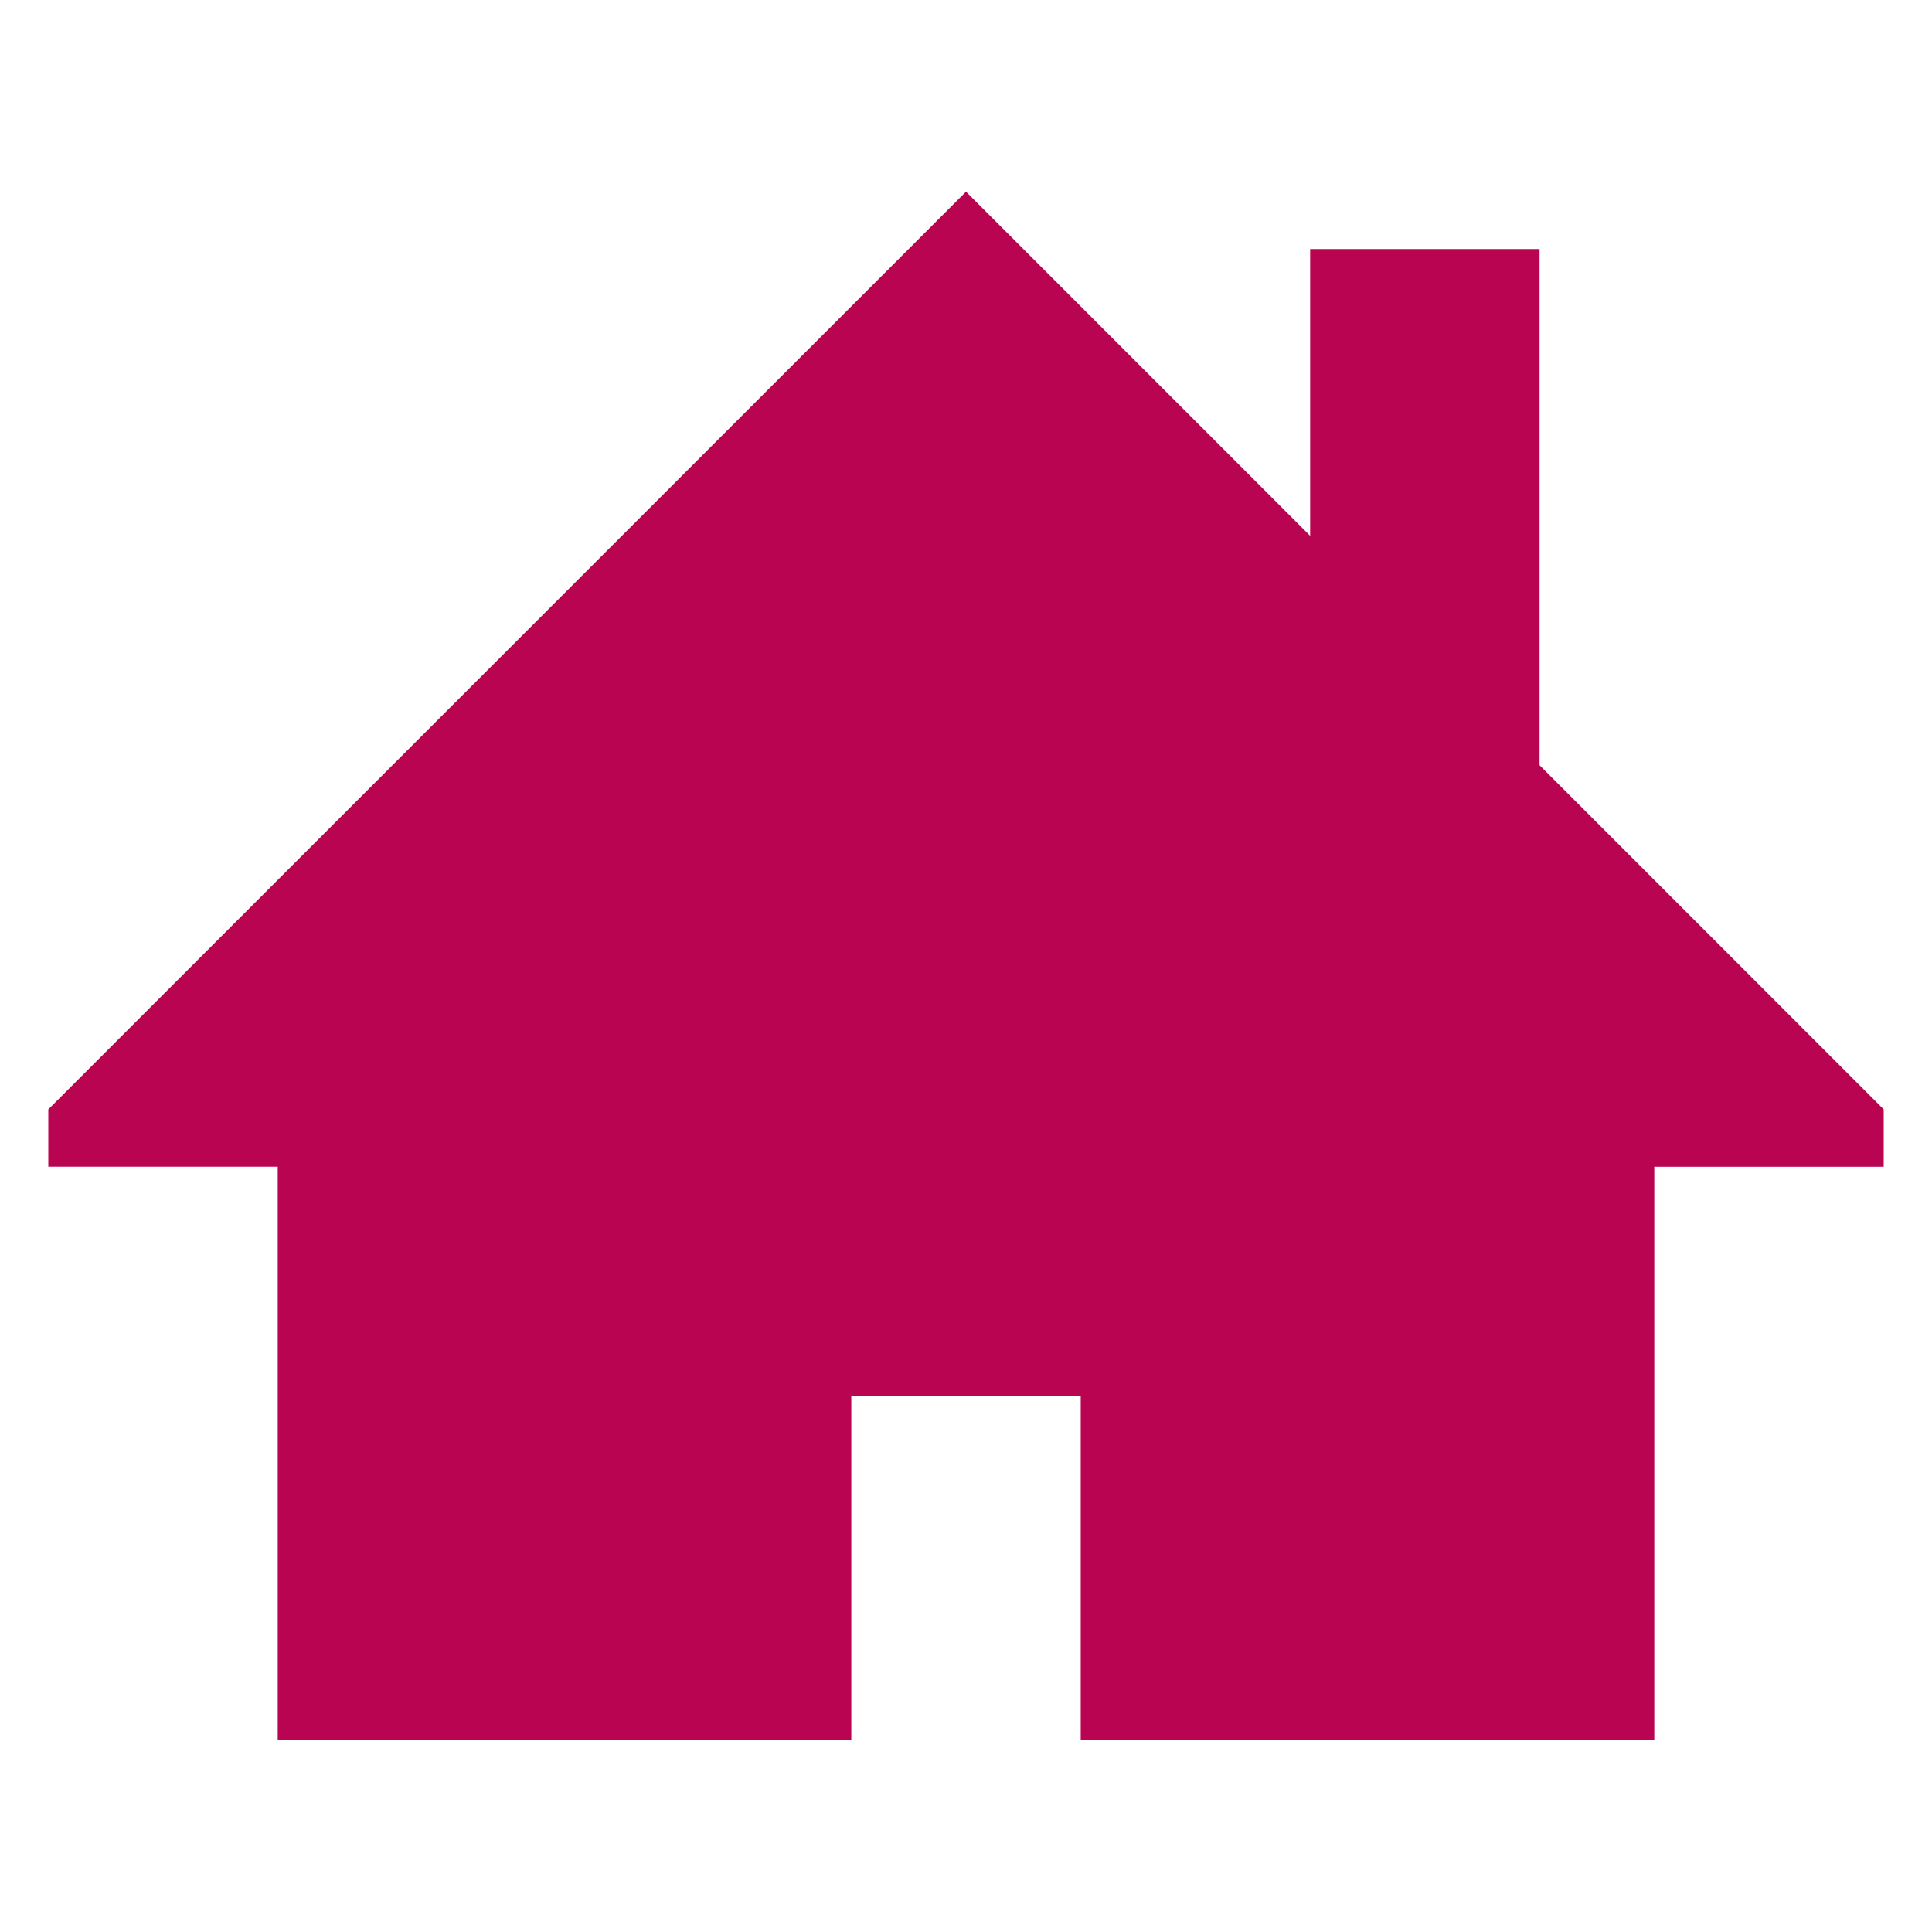 <?xml version="1.0" encoding="utf-8"?>
<!-- Generator: Adobe Illustrator 16.0.0, SVG Export Plug-In . SVG Version: 6.00 Build 0)  -->
<!DOCTYPE svg PUBLIC "-//W3C//DTD SVG 1.1//EN" "http://www.w3.org/Graphics/SVG/1.1/DTD/svg11.dtd">
<svg version="1.1" id="Capa_1" xmlns="http://www.w3.org/2000/svg" xmlns:xlink="http://www.w3.org/1999/xlink" x="0px" y="0px"
	 width="100px" height="100px" viewBox="0 0 100 100" enable-background="new 0 0 100 100" xml:space="preserve">
<g>
	<g>
		<path fill="#B90451" d="M97.5,57.422L79.688,39.609V12.89H67.813v14.844L50,9.921l-47.5,47.5v2.969h11.875v29.688h29.688V72.266
			h11.875v17.813h29.688V60.391H97.5V57.422z"/>
	</g>
</g>
</svg>
